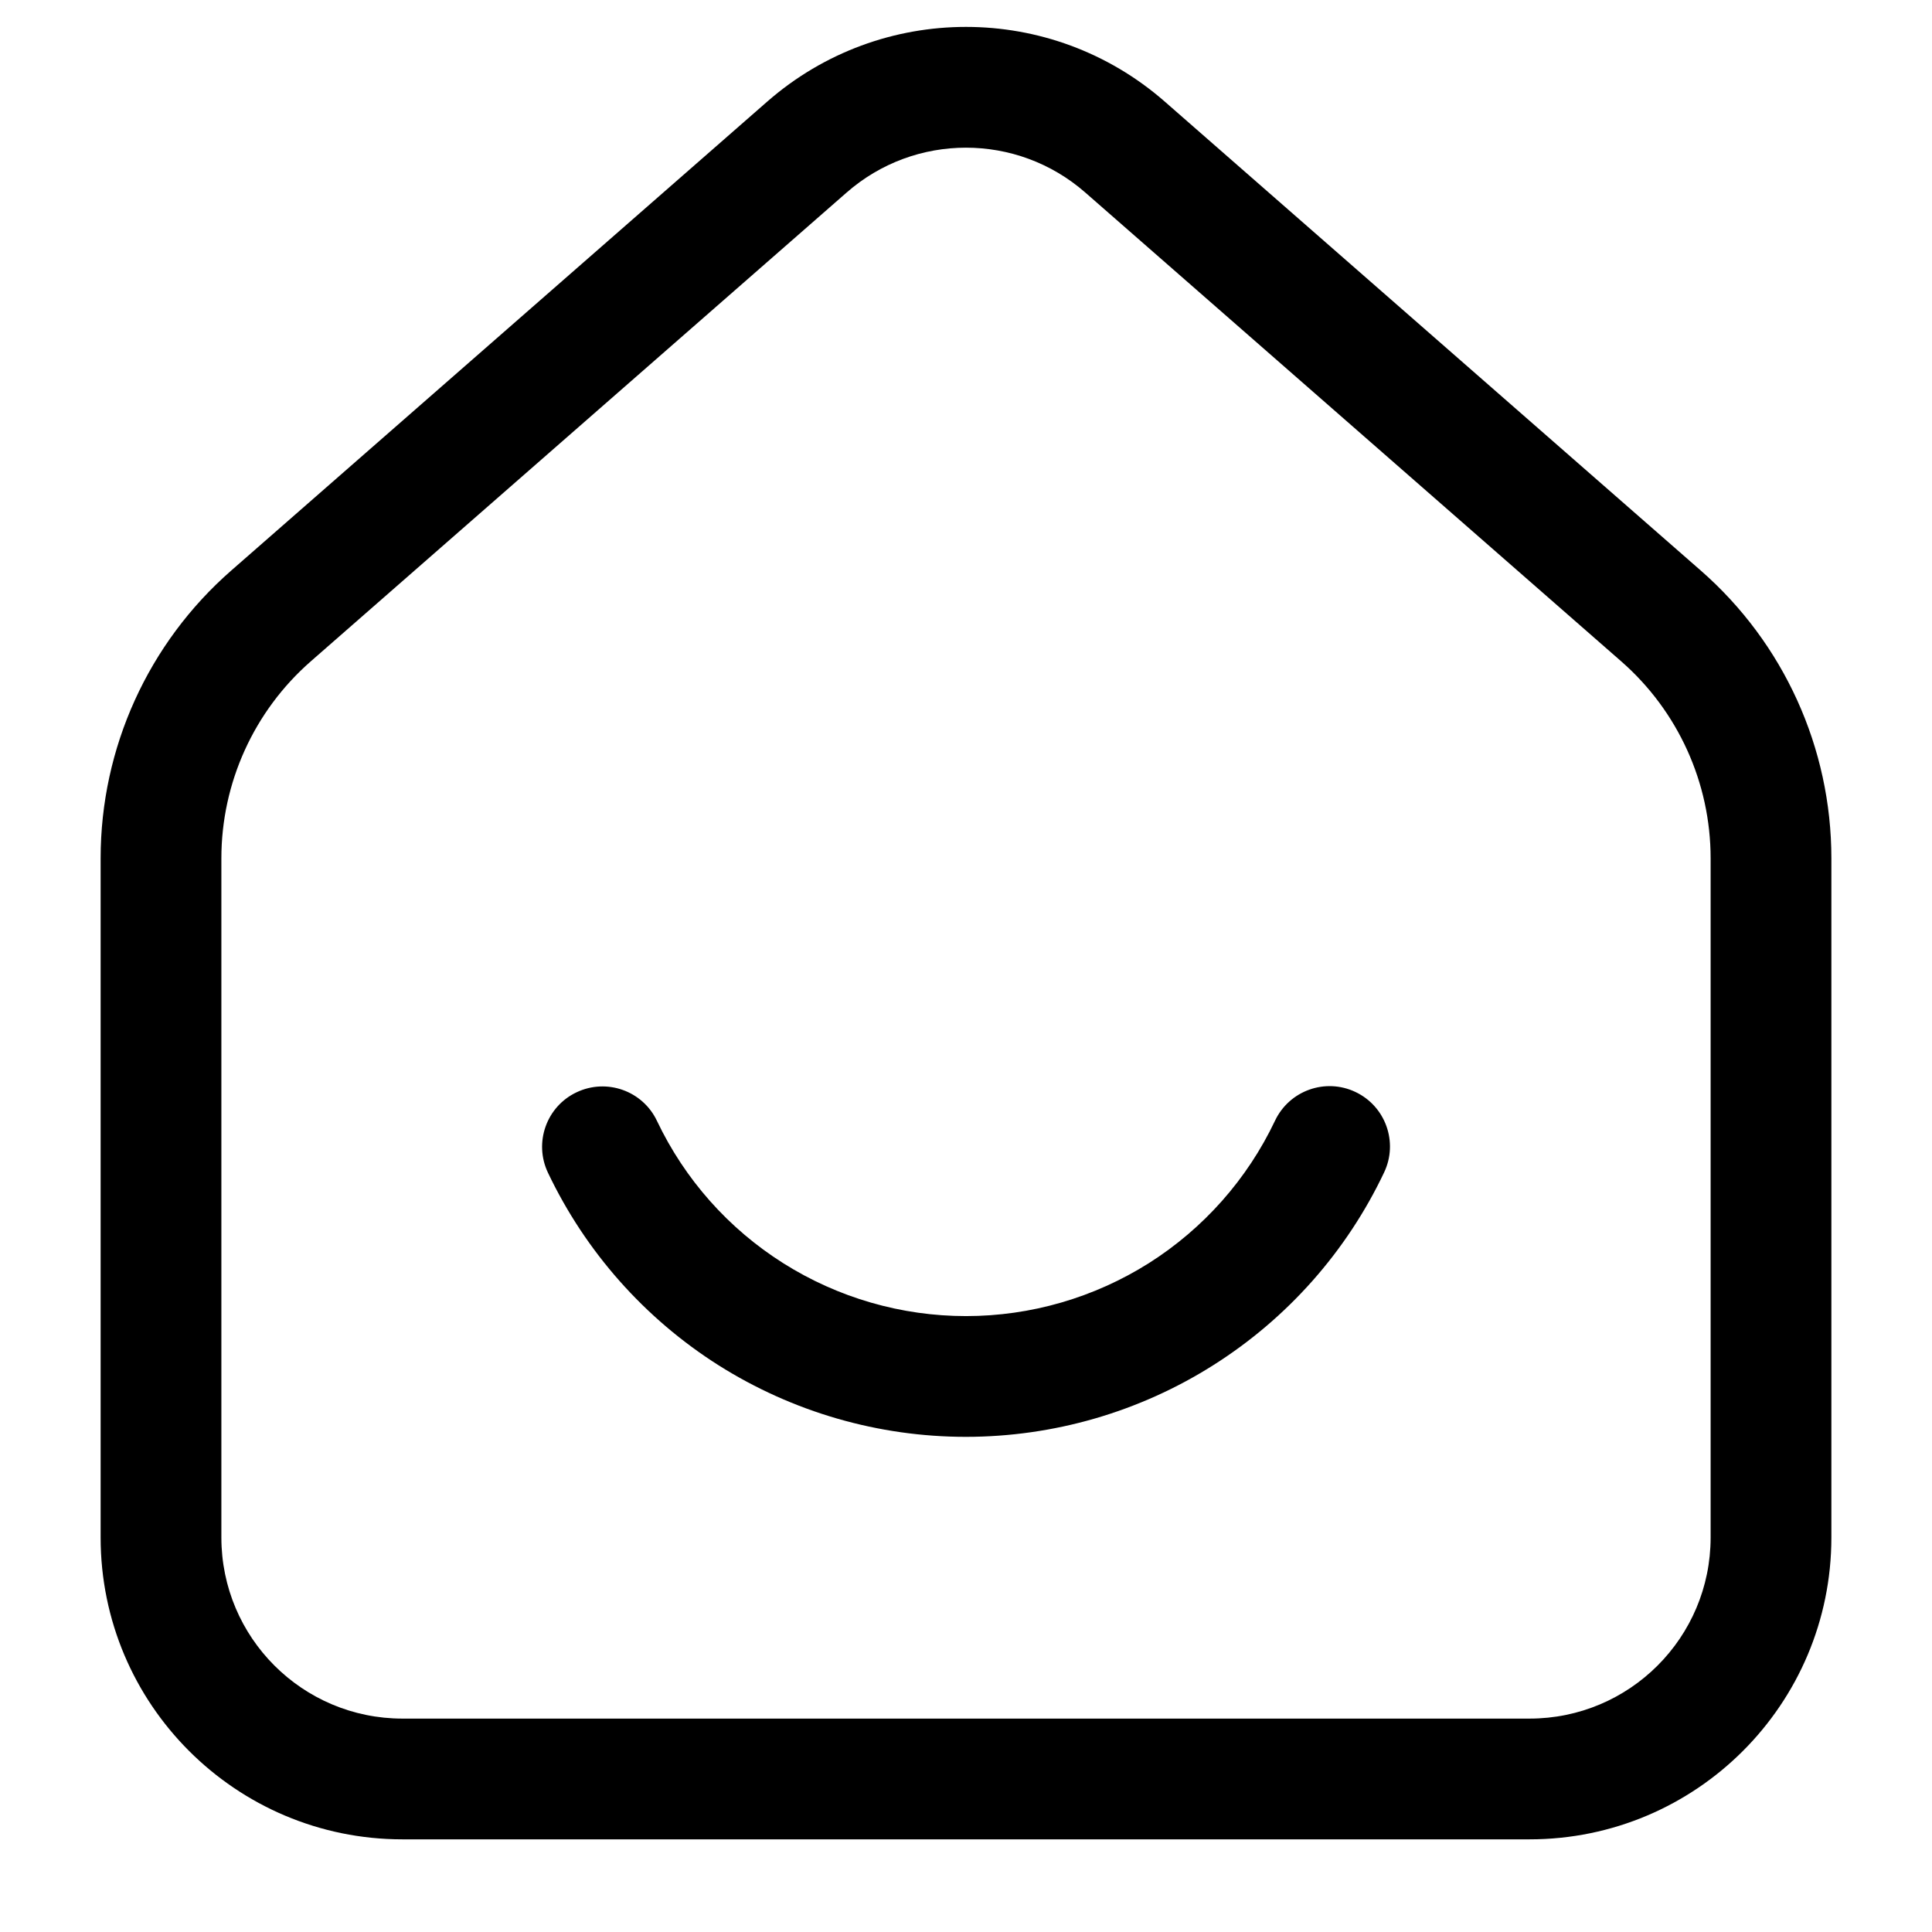 <?xml version="1.0" encoding="UTF-8" standalone="no"?>
<!-- Uploaded to: SVG Repo, www.svgrepo.com, Generator: SVG Repo Mixer Tools -->

<svg
   width="800px"
   height="800px"
   viewBox="0 0 24 24"
   fill="none"
   version="1.1"
   id="svg191"
   sodipodi:docname="logo_tablero40.svg"
   inkscape:version="1.2.2 (732a01da63, 2022-12-09)"
   xmlns:inkscape="http://www.inkscape.org/namespaces/inkscape"
   xmlns:sodipodi="http://sodipodi.sourceforge.net/DTD/sodipodi-0.dtd"
   xmlns="http://www.w3.org/2000/svg"
   xmlns:svg="http://www.w3.org/2000/svg">
  <sodipodi:namedview
     id="namedview193"
     pagecolor="#505050"
     bordercolor="#eeeeee"
     borderopacity="1"
     inkscape:showpageshadow="0"
     inkscape:pageopacity="0"
     inkscape:pagecheckerboard="0"
     inkscape:deskcolor="#505050"
     showgrid="false"
     inkscape:zoom="0.49939416"
     inkscape:cx="251.3045"
     inkscape:cy="382.46342"
     inkscape:window-width="1304"
     inkscape:window-height="745"
     inkscape:window-x="-8"
     inkscape:window-y="-8"
     inkscape:window-maximized="1"
     inkscape:current-layer="svg191" />
  <g
     id="style=stroke"
     clip-path="url(#clip0_1_197)"
     transform="translate(0,-0.901)">
    <g
       id="home-smile">
      <path
         id="vector (Stroke)"
         fill-rule="evenodd"
         clip-rule="evenodd"
         d="m 9.531,2.163 c 1.414,-1.237 3.524,-1.237 4.938,1e-5 l 6.658,5.825 C 22.159,8.89 22.75,10.193 22.75,11.563 V 20 c 0,2.071 -1.679,3.75 -3.75,3.75 H 5 C 2.929,23.75 1.25,22.071 1.25,20 v -8.437 c 0,-1.37 0.591,-2.673 1.623,-3.575 z m 3.95,1.129 c -0.848,-0.742 -2.115,-0.742 -2.963,0 L 3.86,9.117 C 3.155,9.734 2.75,10.626 2.75,11.563 V 20 c 0,1.243 1.007,2.25 2.25,2.25 h 14 c 1.243,0 2.25,-1.007 2.25,-2.25 v -8.437 c 0,-0.937 -0.405,-1.829 -1.11,-2.446 z"
         fill="context-fill" />
      <path
         id="vector (Stroke)_2"
         fill-rule="evenodd"
         clip-rule="evenodd"
         d="m 7.162,14.47 c 0.374,-0.178 0.822,-0.019 0.999,0.355 0.345,0.726 0.889,1.339 1.569,1.768 0.68,0.429 1.467,0.657 2.271,0.657 0.804,-3e-4 1.591,-0.229 2.271,-0.658 0.679,-0.43 1.223,-1.044 1.567,-1.77 0.178,-0.374 0.625,-0.534 0.999,-0.356 0.374,0.177 0.534,0.625 0.356,0.999 -0.466,0.983 -1.202,1.813 -2.121,2.394 -0.919,0.582 -1.984,0.89 -3.072,0.891 -1.088,4e-4 -2.153,-0.308 -3.073,-0.888 C 8.01,17.281 7.274,16.451 6.807,15.469 6.629,15.095 6.788,14.647 7.162,14.47 Z"
         fill="context-fill" />
    </g>
  </g>
  <defs
     id="defs189">
    <clipPath
       id="clip0_1_197">
      <rect
         width="24"
         height="24"
         fill="white"
         transform="translate(0 24) rotate(-90)"
         id="rect186" />
    </clipPath>
  </defs>
</svg>
